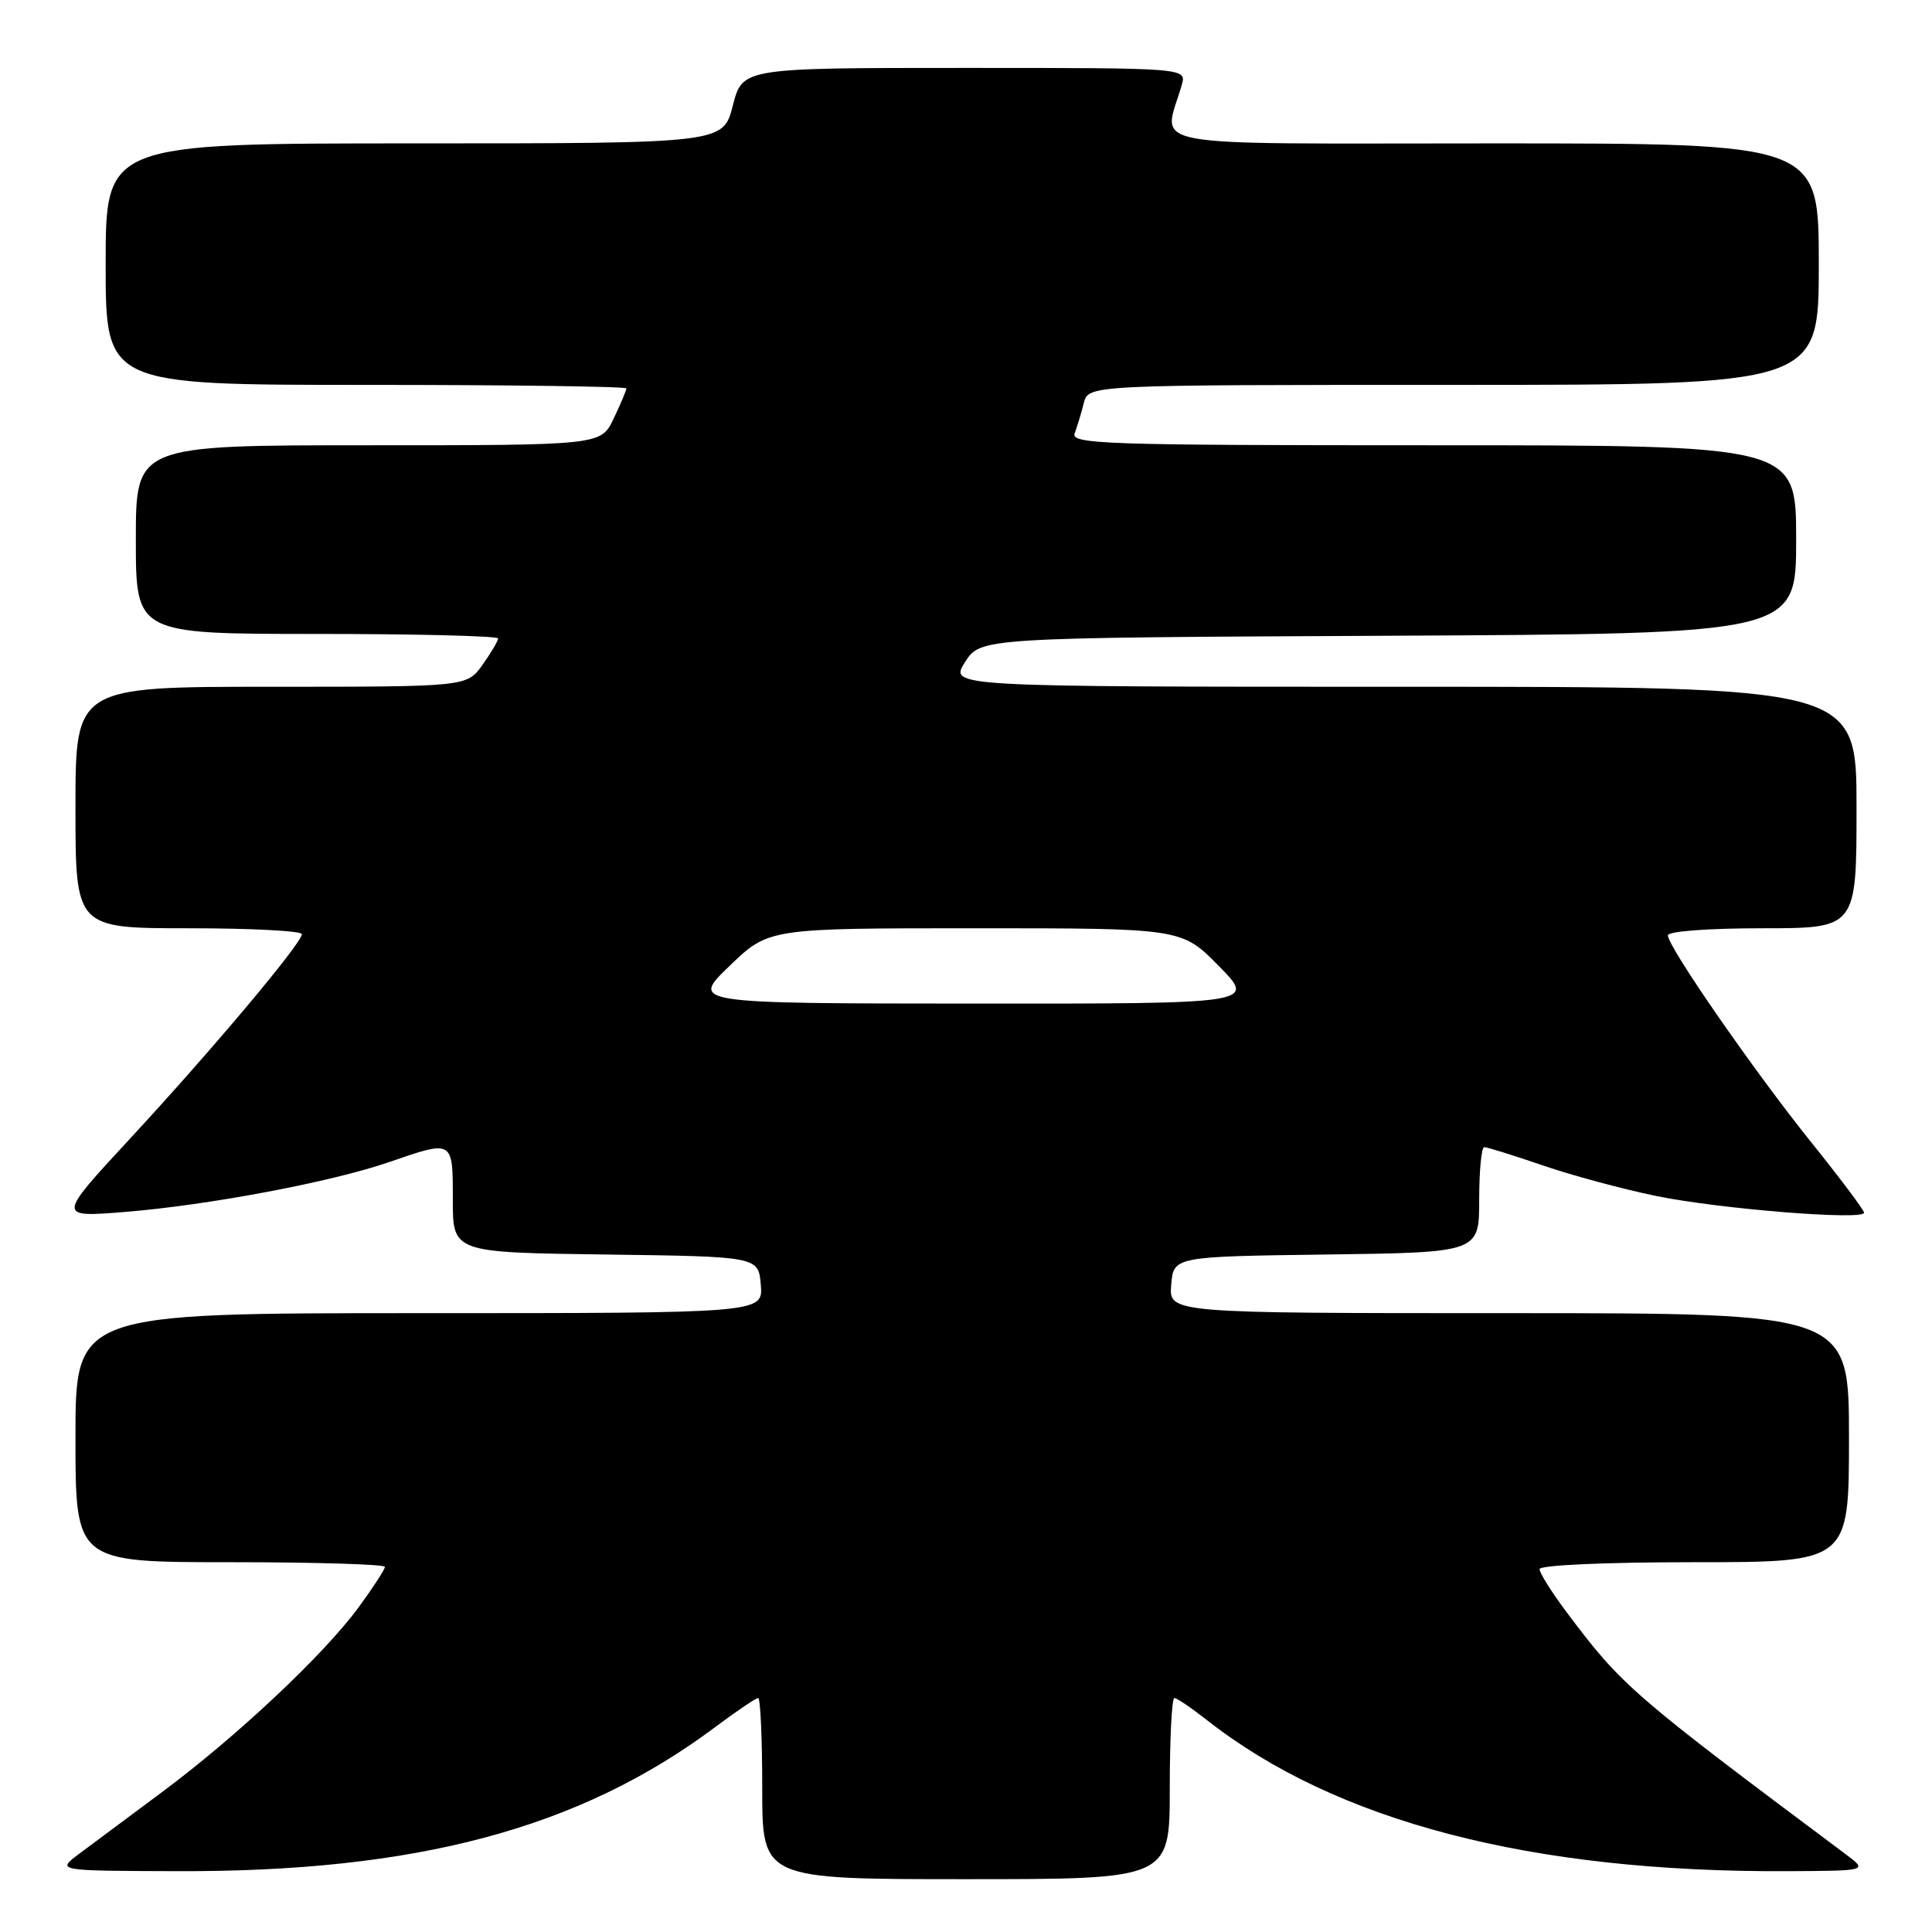 <?xml version="1.0" encoding="UTF-8" standalone="no"?>
<!DOCTYPE svg PUBLIC "-//W3C//DTD SVG 1.1//EN" "http://www.w3.org/Graphics/SVG/1.1/DTD/svg11.dtd" >
<svg xmlns="http://www.w3.org/2000/svg" xmlns:xlink="http://www.w3.org/1999/xlink" version="1.1" viewBox="0 0 256 256">
 <g >
 <path fill="currentColor"
d=" M 155.00 237.00 C 155.00 230.40 155.27 225.00 155.61 225.00 C 155.94 225.00 157.85 226.29 159.86 227.87 C 177.00 241.37 202.91 248.12 236.86 247.94 C 247.50 247.89 247.50 247.89 244.56 245.69 C 216.23 224.53 214.89 223.37 207.62 213.67 C 205.63 211.02 204.00 208.43 204.00 207.92 C 204.00 207.39 212.63 207.00 224.50 207.00 C 245.00 207.00 245.00 207.00 245.00 190.50 C 245.00 174.00 245.00 174.00 199.94 174.00 C 154.88 174.00 154.88 174.00 155.19 170.25 C 155.50 166.50 155.50 166.50 175.75 166.23 C 196.00 165.96 196.00 165.96 196.00 158.98 C 196.00 155.14 196.30 152.00 196.67 152.00 C 197.05 152.00 200.53 153.09 204.42 154.42 C 208.32 155.76 215.09 157.58 219.48 158.48 C 227.87 160.20 247.00 161.73 247.00 160.69 C 247.00 160.36 243.85 156.15 239.99 151.35 C 232.35 141.83 221.00 125.44 221.00 123.94 C 221.00 123.40 226.37 123.00 233.50 123.00 C 246.00 123.00 246.00 123.00 246.00 107.00 C 246.00 91.00 246.00 91.00 185.90 91.00 C 125.80 91.00 125.80 91.00 127.86 87.75 C 129.92 84.50 129.92 84.50 183.96 84.24 C 238.00 83.98 238.00 83.98 238.00 71.49 C 238.00 59.00 238.00 59.00 189.89 59.00 C 146.30 59.00 141.84 58.85 142.40 57.41 C 142.73 56.53 143.28 54.73 143.61 53.41 C 144.22 51.00 144.22 51.00 192.61 51.00 C 241.00 51.00 241.00 51.00 241.00 35.00 C 241.00 19.00 241.00 19.00 197.88 19.00 C 149.93 19.00 154.16 19.79 156.59 11.25 C 157.23 9.00 157.23 9.00 127.81 9.00 C 98.38 9.00 98.38 9.00 97.10 14.00 C 95.82 19.00 95.82 19.00 54.91 19.00 C 14.00 19.00 14.00 19.00 14.00 35.00 C 14.00 51.00 14.00 51.00 48.50 51.00 C 67.47 51.00 83.00 51.21 83.00 51.47 C 83.00 51.72 82.24 53.52 81.31 55.47 C 79.63 59.00 79.63 59.00 48.81 59.00 C 18.00 59.00 18.00 59.00 18.00 71.50 C 18.00 84.00 18.00 84.00 42.00 84.00 C 55.20 84.00 66.00 84.27 66.00 84.60 C 66.00 84.92 65.07 86.50 63.93 88.10 C 61.86 91.00 61.86 91.00 35.93 91.00 C 10.00 91.00 10.00 91.00 10.00 107.00 C 10.00 123.00 10.00 123.00 25.00 123.00 C 33.25 123.00 40.00 123.35 40.00 123.78 C 40.00 124.97 28.04 139.20 17.20 150.91 C 7.57 161.31 7.57 161.31 16.53 160.59 C 27.59 159.70 43.84 156.64 51.54 153.99 C 60.10 151.04 60.00 150.98 60.00 158.98 C 60.00 165.96 60.00 165.96 80.25 166.23 C 100.50 166.50 100.50 166.50 100.81 170.25 C 101.12 174.00 101.12 174.00 55.56 174.00 C 10.00 174.00 10.00 174.00 10.00 190.50 C 10.00 207.00 10.00 207.00 30.50 207.00 C 41.78 207.00 51.00 207.28 51.00 207.62 C 51.00 207.95 49.44 210.36 47.53 212.96 C 42.90 219.27 31.35 230.12 21.42 237.50 C 16.98 240.80 12.03 244.49 10.42 245.69 C 7.50 247.89 7.50 247.89 23.37 247.94 C 55.19 248.06 76.75 242.30 94.71 228.89 C 97.57 226.75 100.16 225.00 100.46 225.00 C 100.76 225.00 101.00 230.40 101.00 237.00 C 101.00 249.00 101.00 249.00 128.00 249.00 C 155.00 249.00 155.00 249.00 155.00 237.00 Z  M 96.68 127.98 C 101.85 123.00 101.85 123.00 129.21 123.00 C 156.58 123.00 156.58 123.00 161.50 128.00 C 166.42 133.00 166.42 133.00 128.96 132.98 C 91.50 132.96 91.50 132.96 96.68 127.98 Z "/>
</g>
</svg>